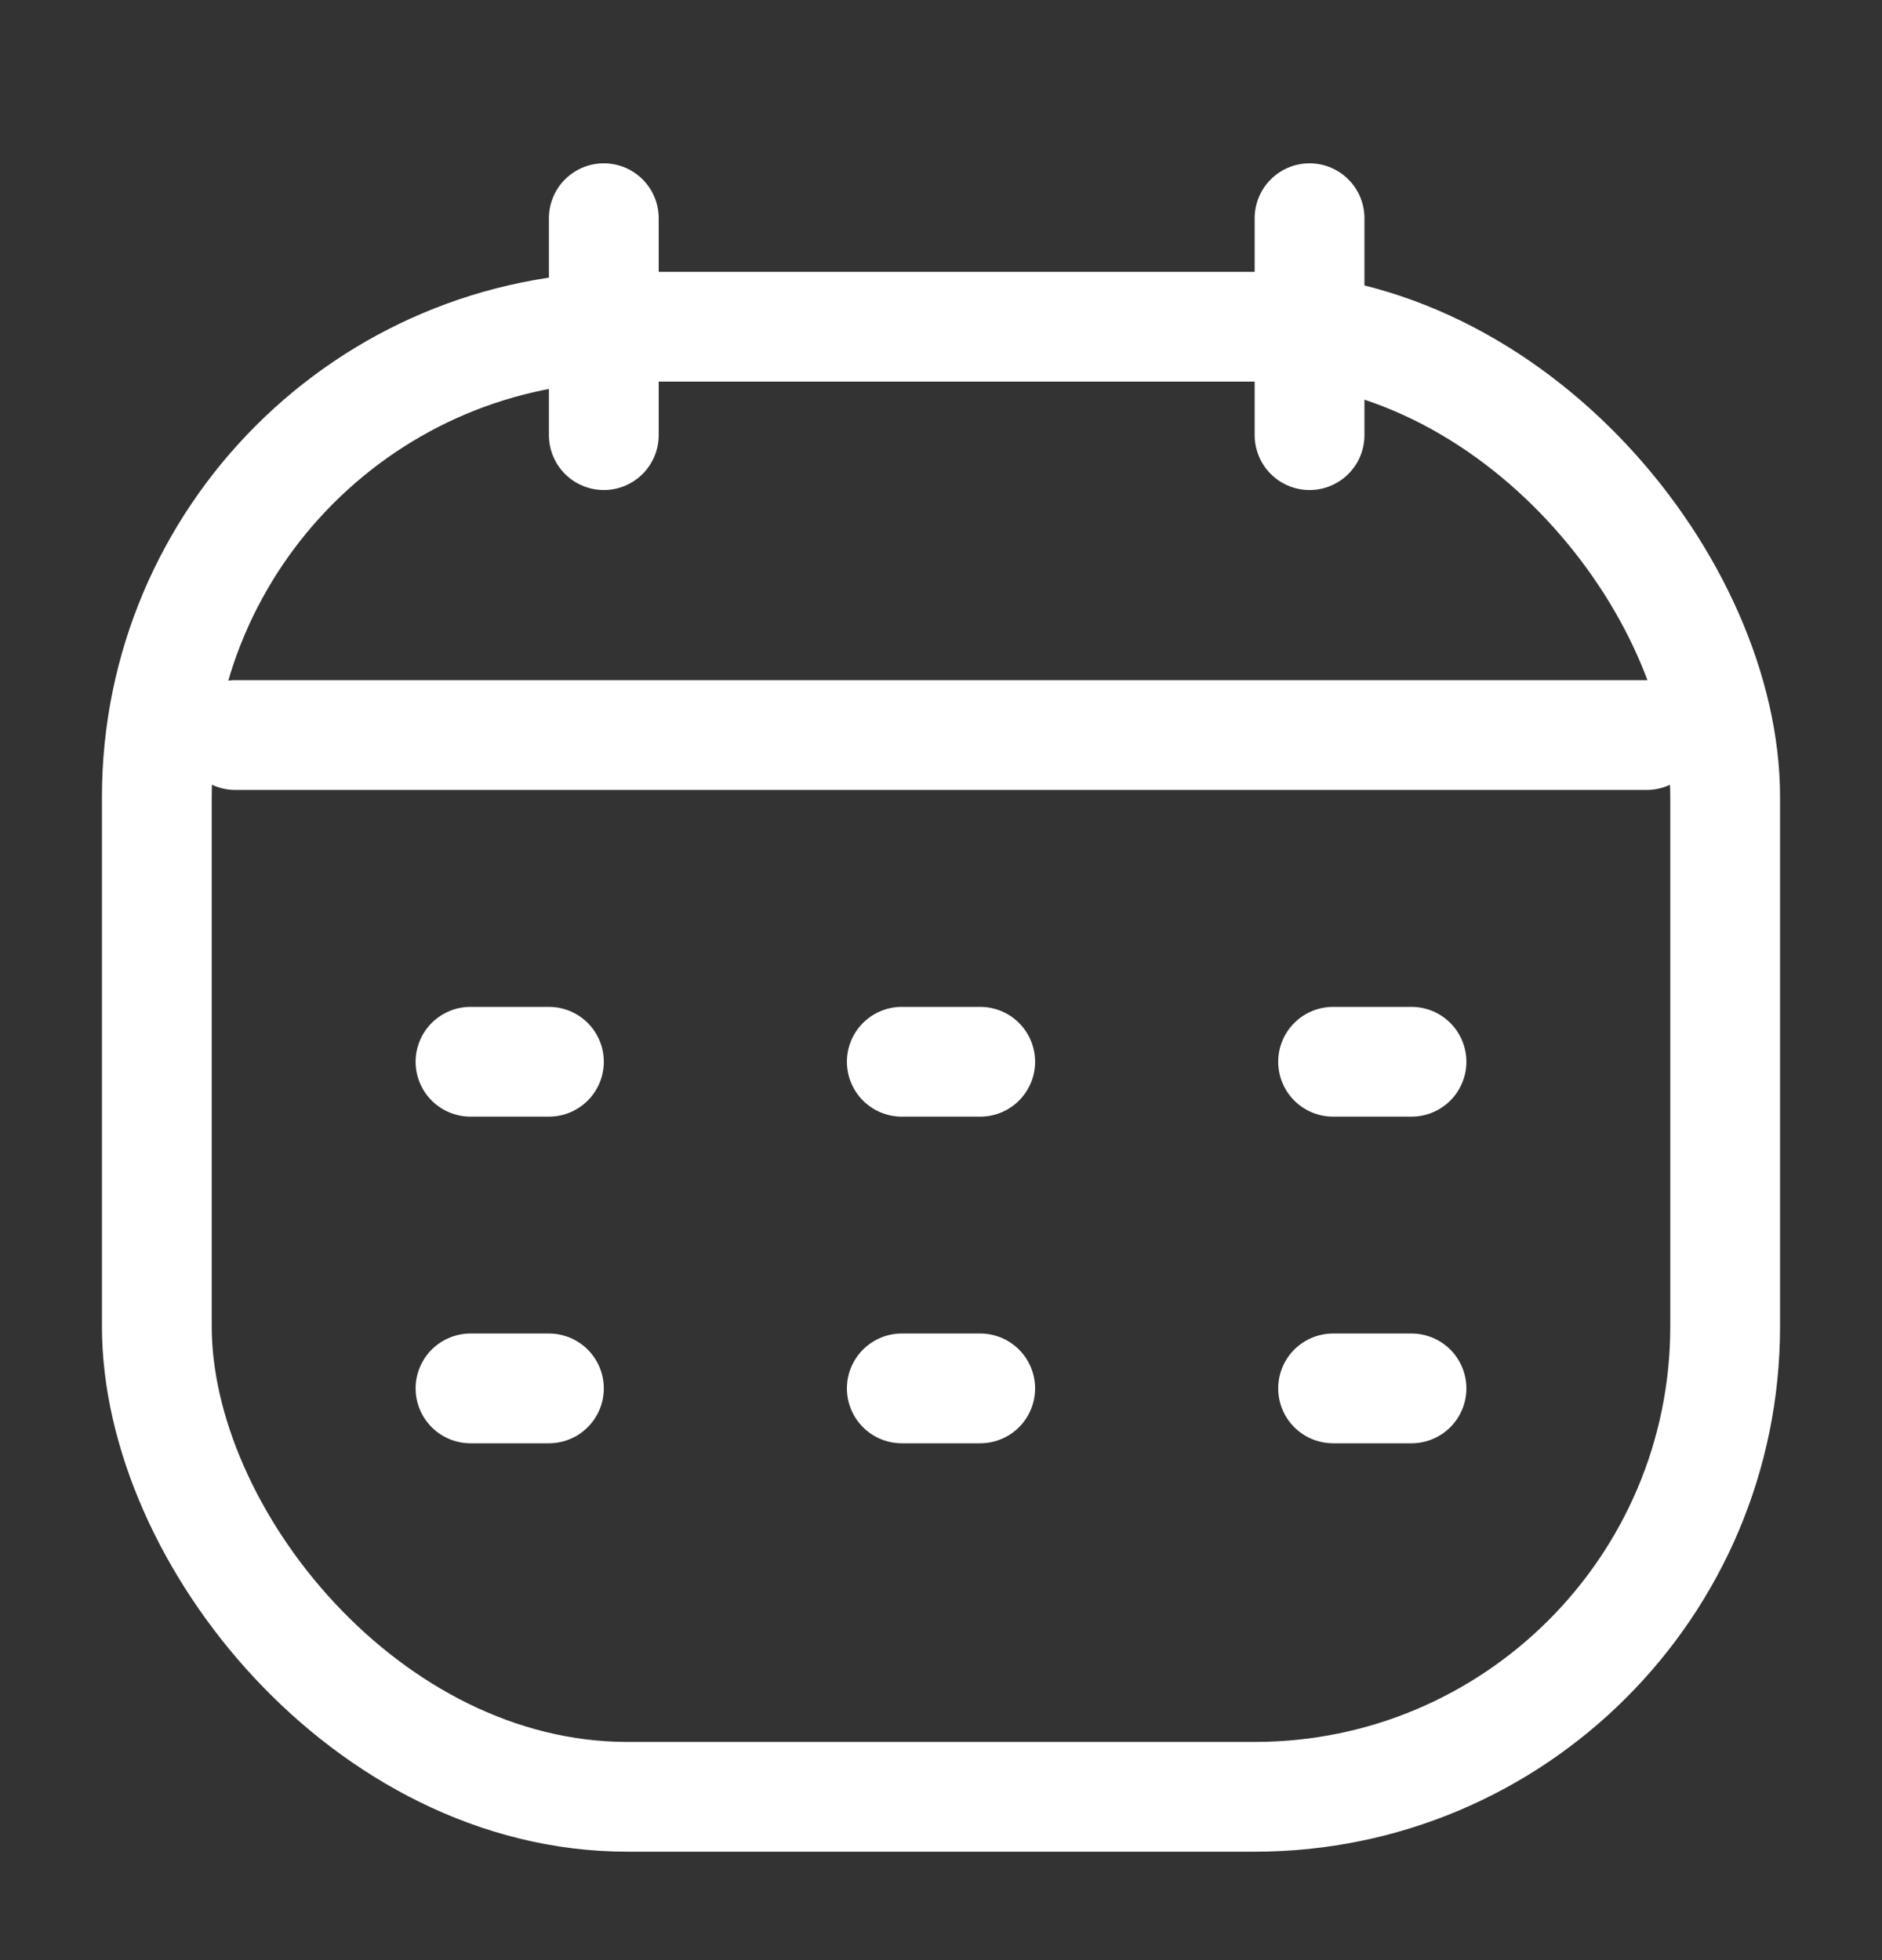 <svg width="24" height="25" viewBox="0 0 24 25" fill="none" xmlns="http://www.w3.org/2000/svg">
<rect x="0" y="0" width="24" height="25" fill="#333333" stroke="none"/>
<rect x="2" y="4.167" width="20" height="18.75" rx="6" stroke="white" stroke-width="1.4"/>
<path d="M3 9.375L21 9.375" stroke="white" stroke-width="1.4" stroke-linecap="round" stroke-linejoin="round"/>
<path d="M6 13.542H7" stroke="white" stroke-width="1.4" stroke-linecap="round" stroke-linejoin="round"/>
<path d="M17 13.542H18" stroke="white" stroke-width="1.4" stroke-linecap="round" stroke-linejoin="round"/>
<path d="M11.5 13.542H12.5" stroke="white" stroke-width="1.4" stroke-linecap="round" stroke-linejoin="round"/>
<path d="M6 17.708H7" stroke="white" stroke-width="1.4" stroke-linecap="round" stroke-linejoin="round"/>
<path d="M17 17.708H18" stroke="white" stroke-width="1.4" stroke-linecap="round" stroke-linejoin="round"/>
<path d="M11.5 17.708H12.5" stroke="white" stroke-width="1.4" stroke-linecap="round" stroke-linejoin="round"/>
<line x1="16.7" y1="2.783" x2="16.7" y2="5.55" stroke="white" stroke-width="1.4" stroke-linecap="round"/>
<line x1="7.7" y1="2.783" x2="7.7" y2="5.55" stroke="white" stroke-width="1.4" stroke-linecap="round"/>
</svg>
